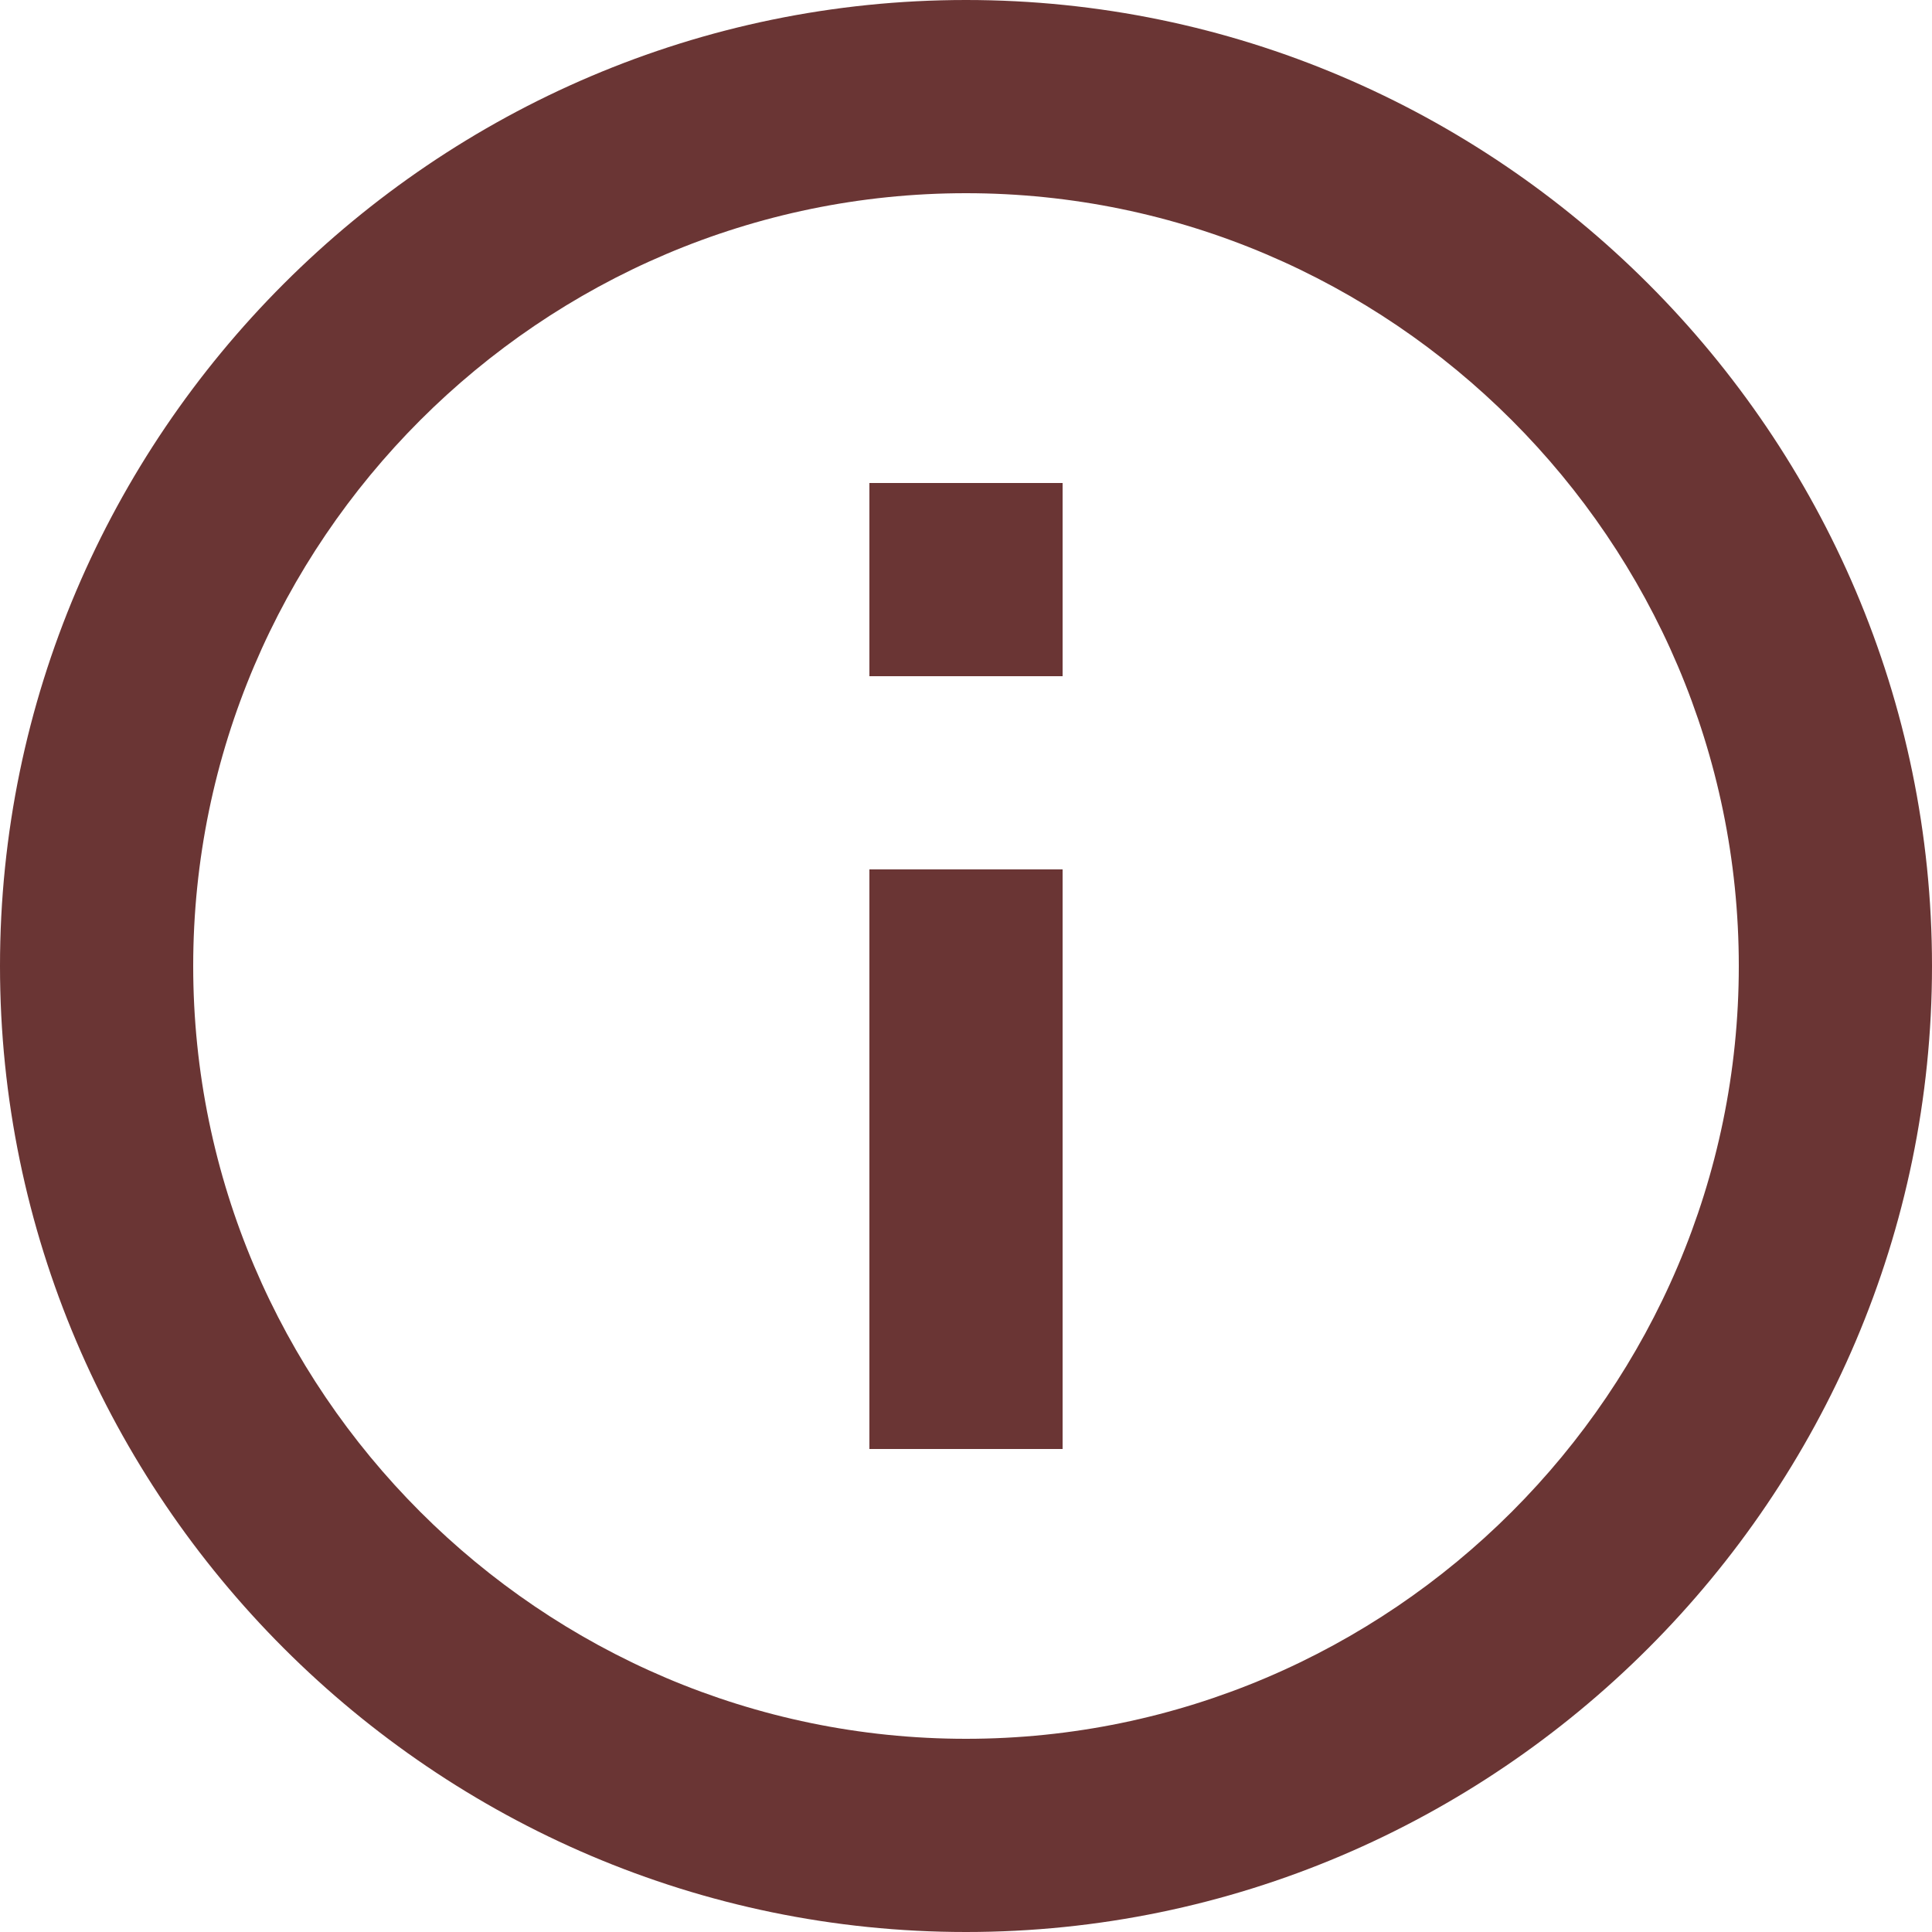 <?xml version="1.0" encoding="UTF-8"?>
<svg width="18px" height="18px" viewBox="0 0 18 18" version="1.1" xmlns="http://www.w3.org/2000/svg" xmlns:xlink="http://www.w3.org/1999/xlink">
    <title>info-icon</title>
    <g id="GOLD" stroke="none" stroke-width="1" fill="none" fill-rule="evenodd">
        <g id="0.desktop" transform="translate(-232, -1495)" fill="#6A3534">
            <g id="carbon-footprint-area" transform="translate(126, 1206)">
                <path d="M114.1,302.5 L115.9,302.5 L115.9,297.1 L114.1,297.1 L114.1,302.5 Z M115,289 C110.05,289 106,293.05 106,298 C106,302.95 110.05,307 115,307 C119.95,307 124,302.95 124,298 C124,293.05 119.95,289 115,289 Z M115,305.2 C111.04,305.2 107.8,301.96 107.8,298 C107.8,294.04 111.04,290.8 115,290.8 C118.96,290.8 122.2,294.04 122.2,298 C122.2,301.96 118.96,305.2 115,305.2 Z M114.1,295.3 L115.9,295.3 L115.9,293.5 L114.1,293.5 L114.1,295.3 Z" id="info-icon"></path>
            </g>
        </g>
    </g>
</svg>